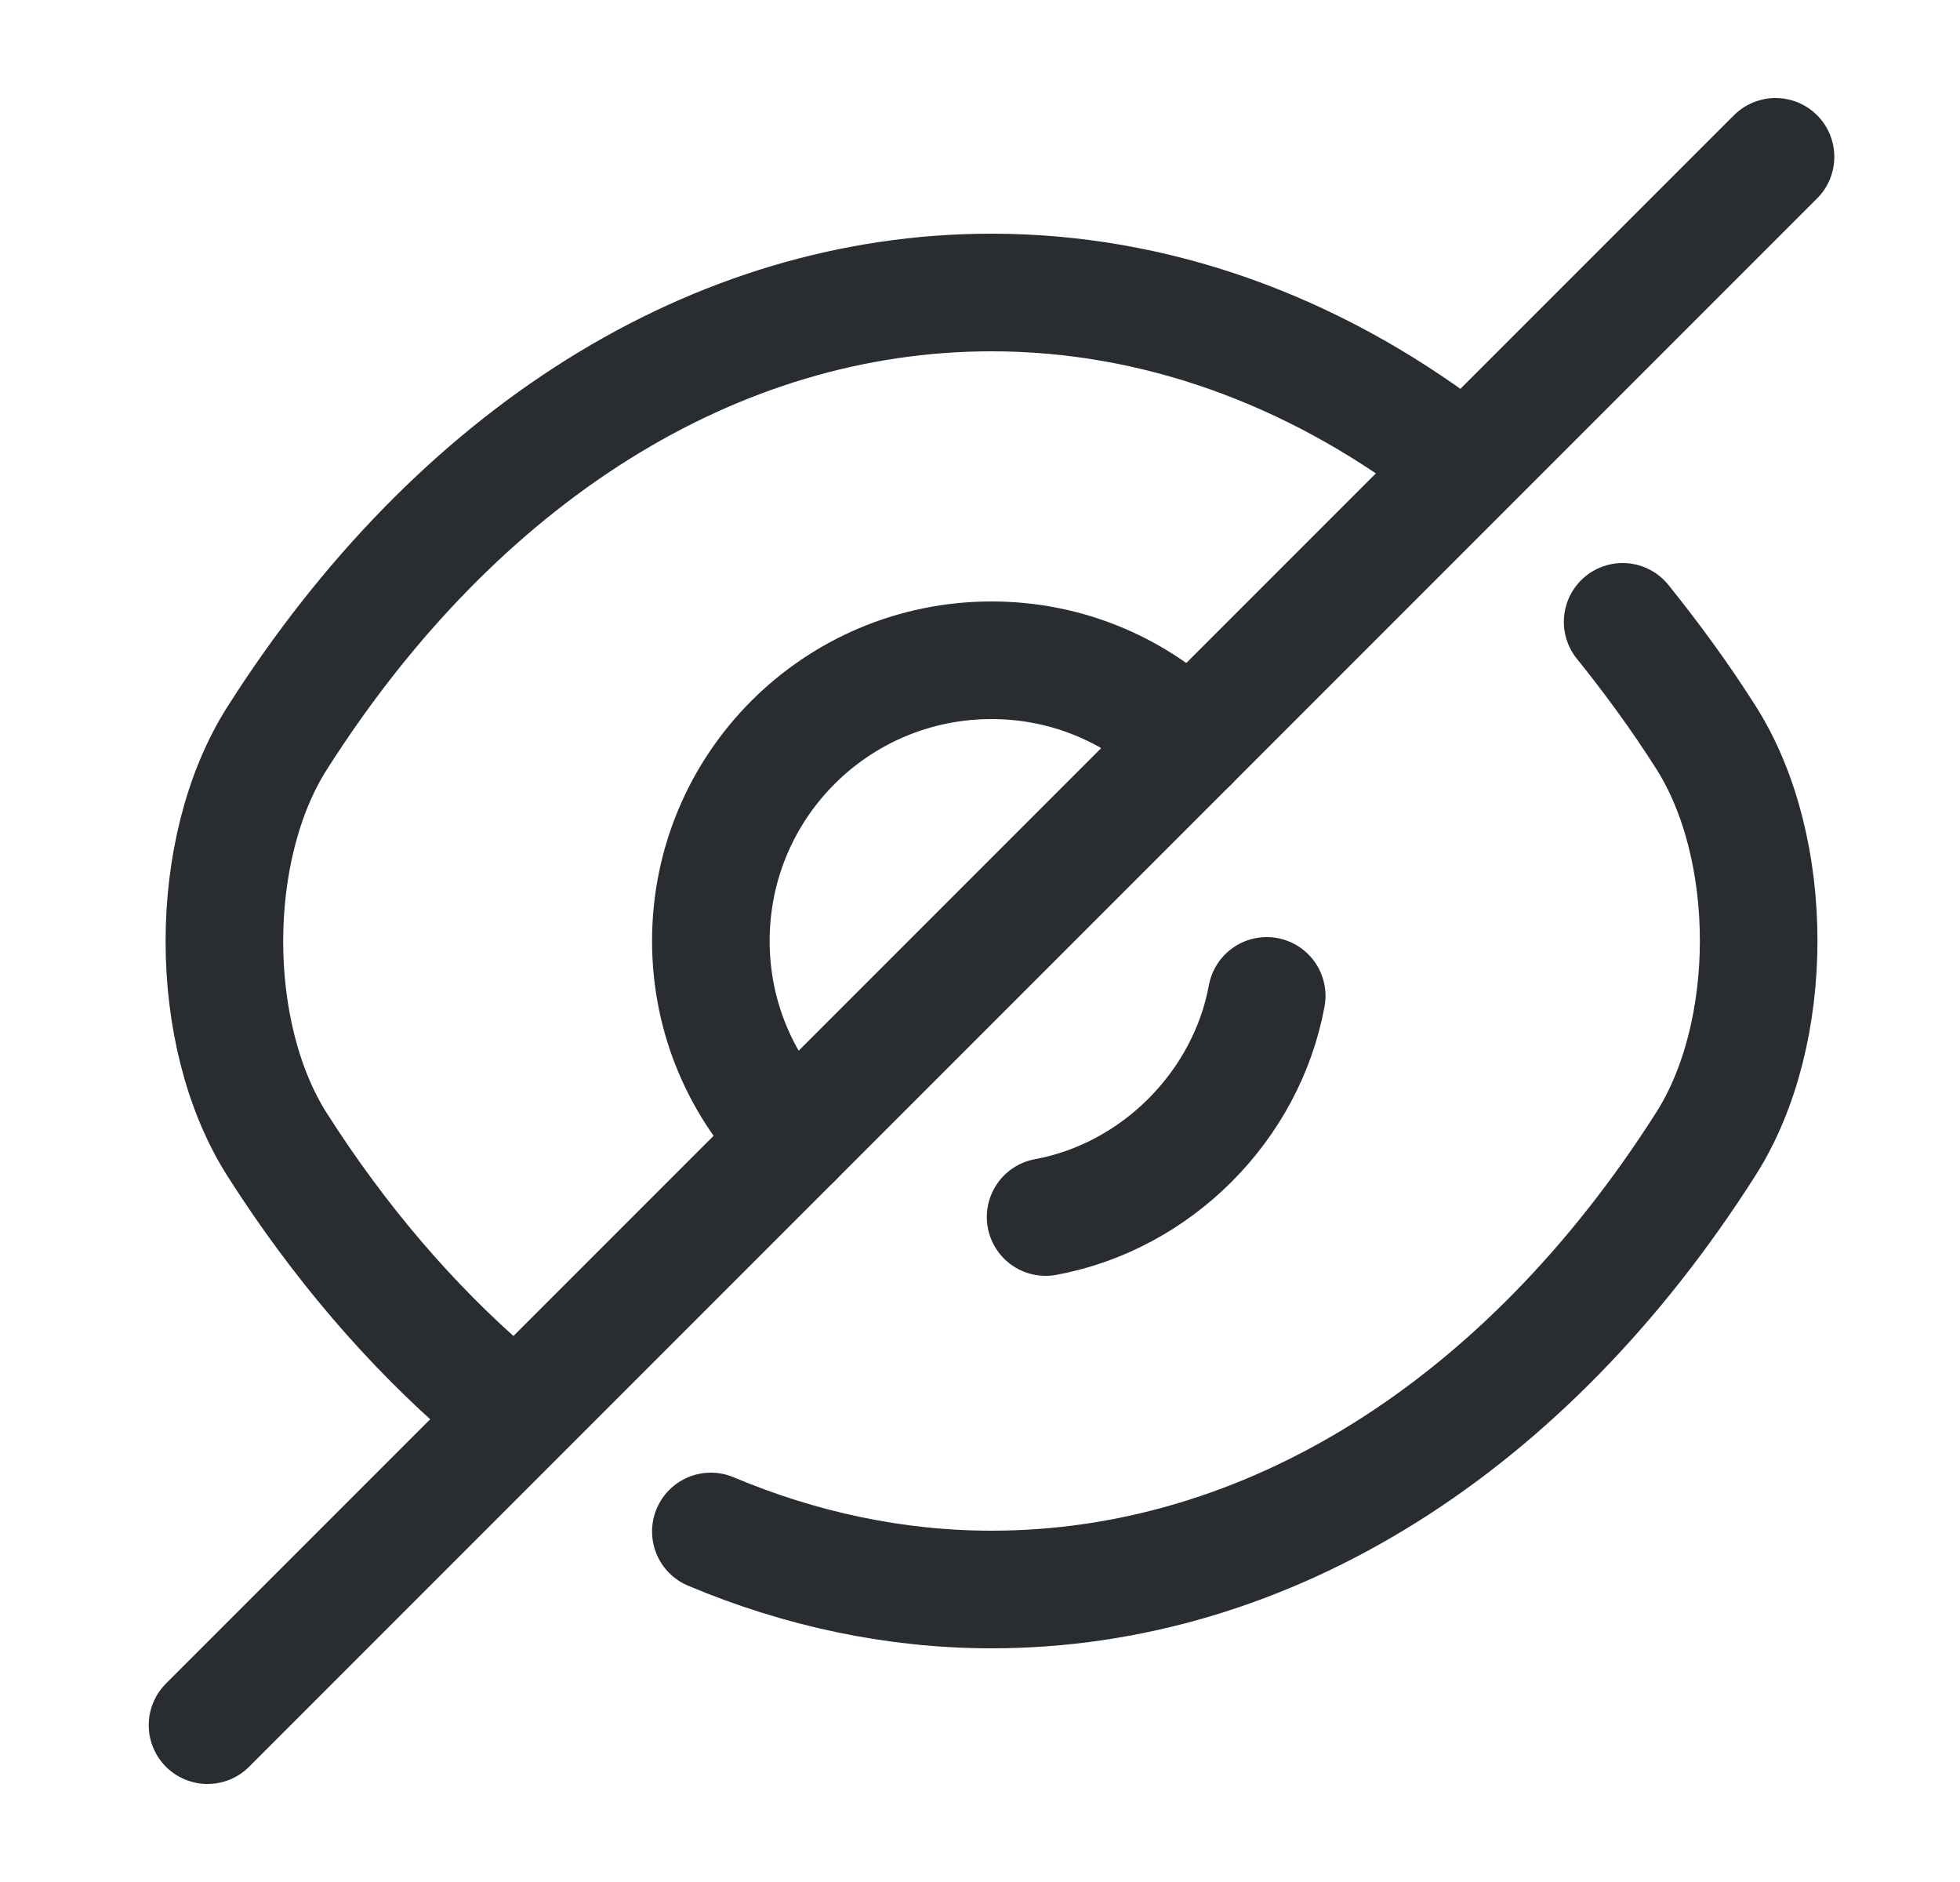 <svg width="25" height="24" viewBox="0 0 25 24" fill="none" xmlns="http://www.w3.org/2000/svg">
<path d="M15.177 9.47L10.117 14.53C9.467 13.88 9.067 12.99 9.067 12C9.067 10.02 10.667 8.42 12.647 8.42C13.637 8.42 14.527 8.82 15.177 9.47Z" stroke="#292D32" stroke-width="1.5" stroke-linecap="round" stroke-linejoin="round"/>
<path d="M18.467 5.77C16.717 4.45 14.717 3.73 12.647 3.73C9.117 3.73 5.827 5.81 3.537 9.41C2.637 10.82 2.637 13.19 3.537 14.6C4.327 15.84 5.247 16.91 6.247 17.77" stroke="#292D32" stroke-width="1.5" stroke-linecap="round" stroke-linejoin="round"/>
<path d="M9.067 19.53C10.207 20.01 11.417 20.27 12.647 20.27C16.177 20.27 19.467 18.19 21.757 14.59C22.657 13.18 22.657 10.81 21.757 9.4C21.427 8.88 21.067 8.39 20.697 7.93" stroke="#292D32" stroke-width="1.5" stroke-linecap="round" stroke-linejoin="round"/>
<path d="M16.157 12.7C15.897 14.11 14.747 15.26 13.337 15.52" stroke="#292D32" stroke-width="1.5" stroke-linecap="round" stroke-linejoin="round"/>
<path d="M10.117 14.53L2.647 22" stroke="#292D32" stroke-width="1.5" stroke-linecap="round" stroke-linejoin="round"/>
<path d="M22.647 2L15.177 9.47" stroke="#292D32" stroke-width="1.5" stroke-linecap="round" stroke-linejoin="round"/>
</svg>
